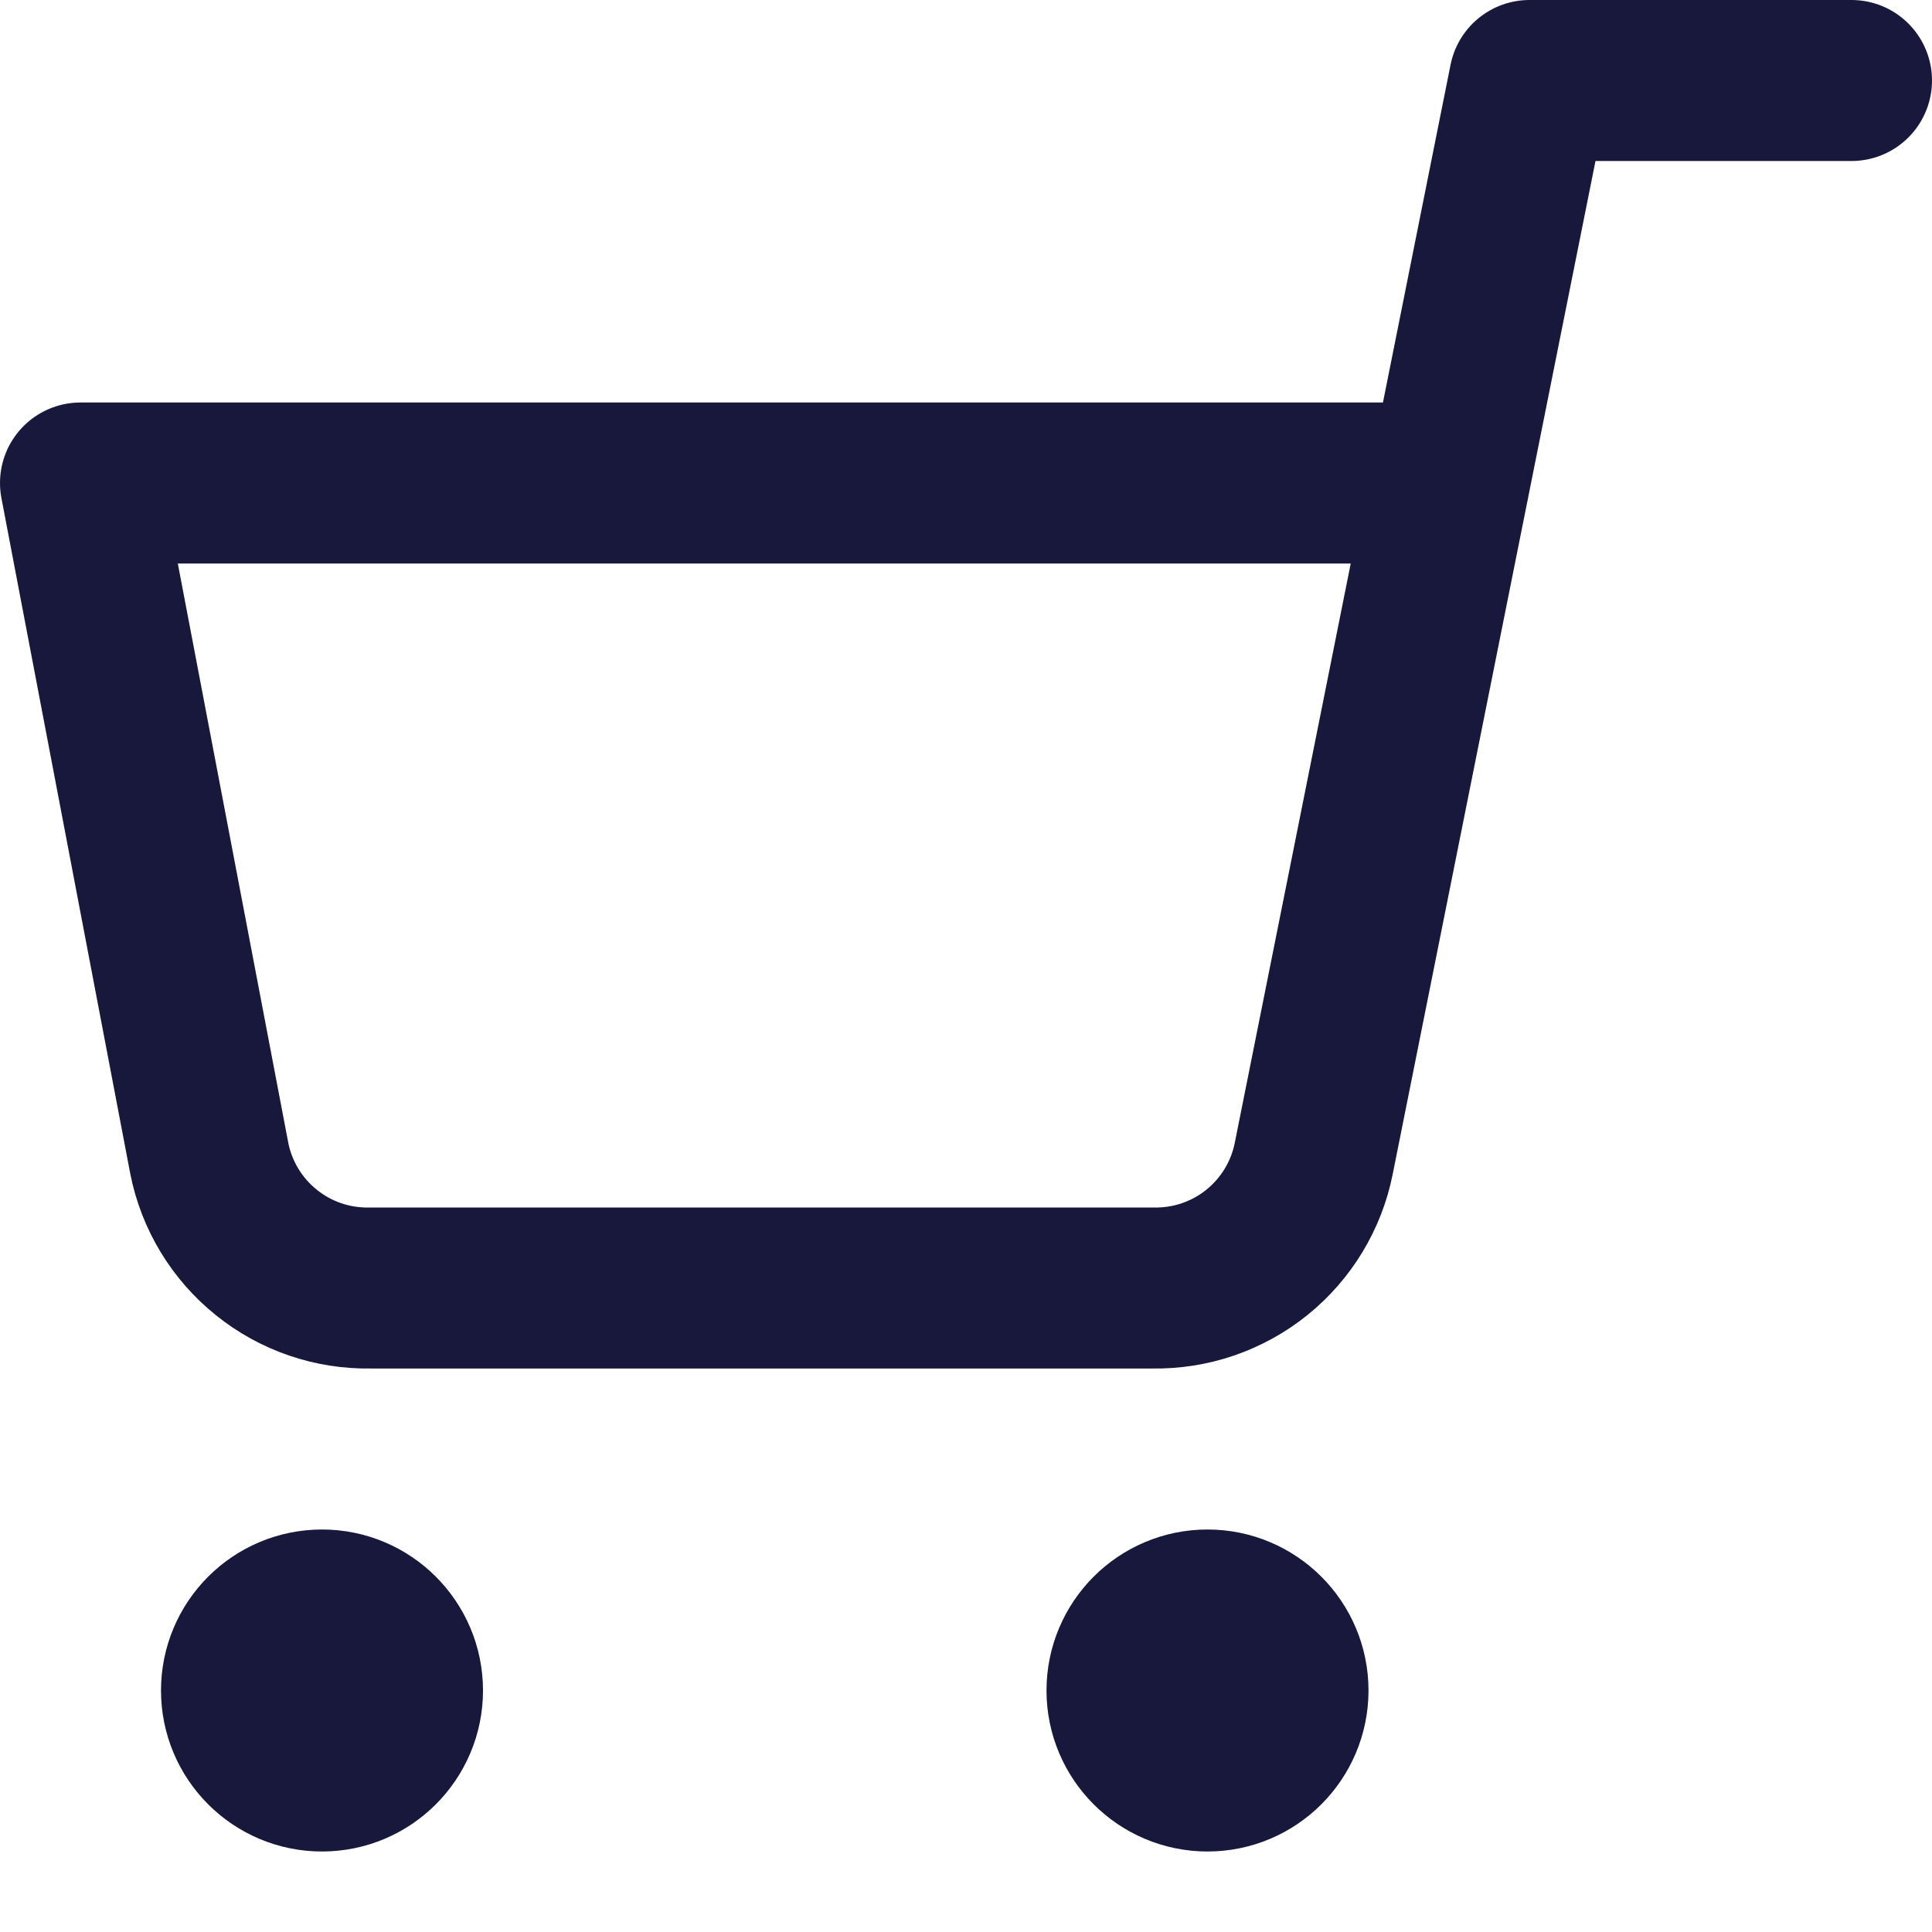 <svg width="24" height="24" viewBox="0 0 24 24" fill="none" xmlns="http://www.w3.org/2000/svg">
    <path d="M15 22C14.448 22 14 21.552 14 21C14 20.448 14.448 20 15 20C15.552 20 16 20.448 16 21C16 21.552 15.552 22 15 22Z" stroke="#17183B" stroke-width="2" stroke-linecap="round" stroke-linejoin="round" />
    <path d="M4 22C3.448 22 3 21.552 3 21C3 20.448 3.448 20 4 20C4.552 20 5 20.448 5 21C5 21.552 4.552 22 4 22Z" stroke="#17183B" stroke-width="2" stroke-linecap="round" stroke-linejoin="round" />
    <path
        d="M23 1H19L16.32 14.39C16.229 14.85 15.978 15.264 15.613 15.558C15.247 15.853 14.789 16.009 14.32 16H4.6C4.131 16.009 3.673 15.853 3.308 15.558C2.942 15.264 2.691 14.85 2.6 14.39L1 6H18"
        stroke="#17183B"
        stroke-width="2"
        stroke-linecap="round"
        stroke-linejoin="round"
    />
</svg>
